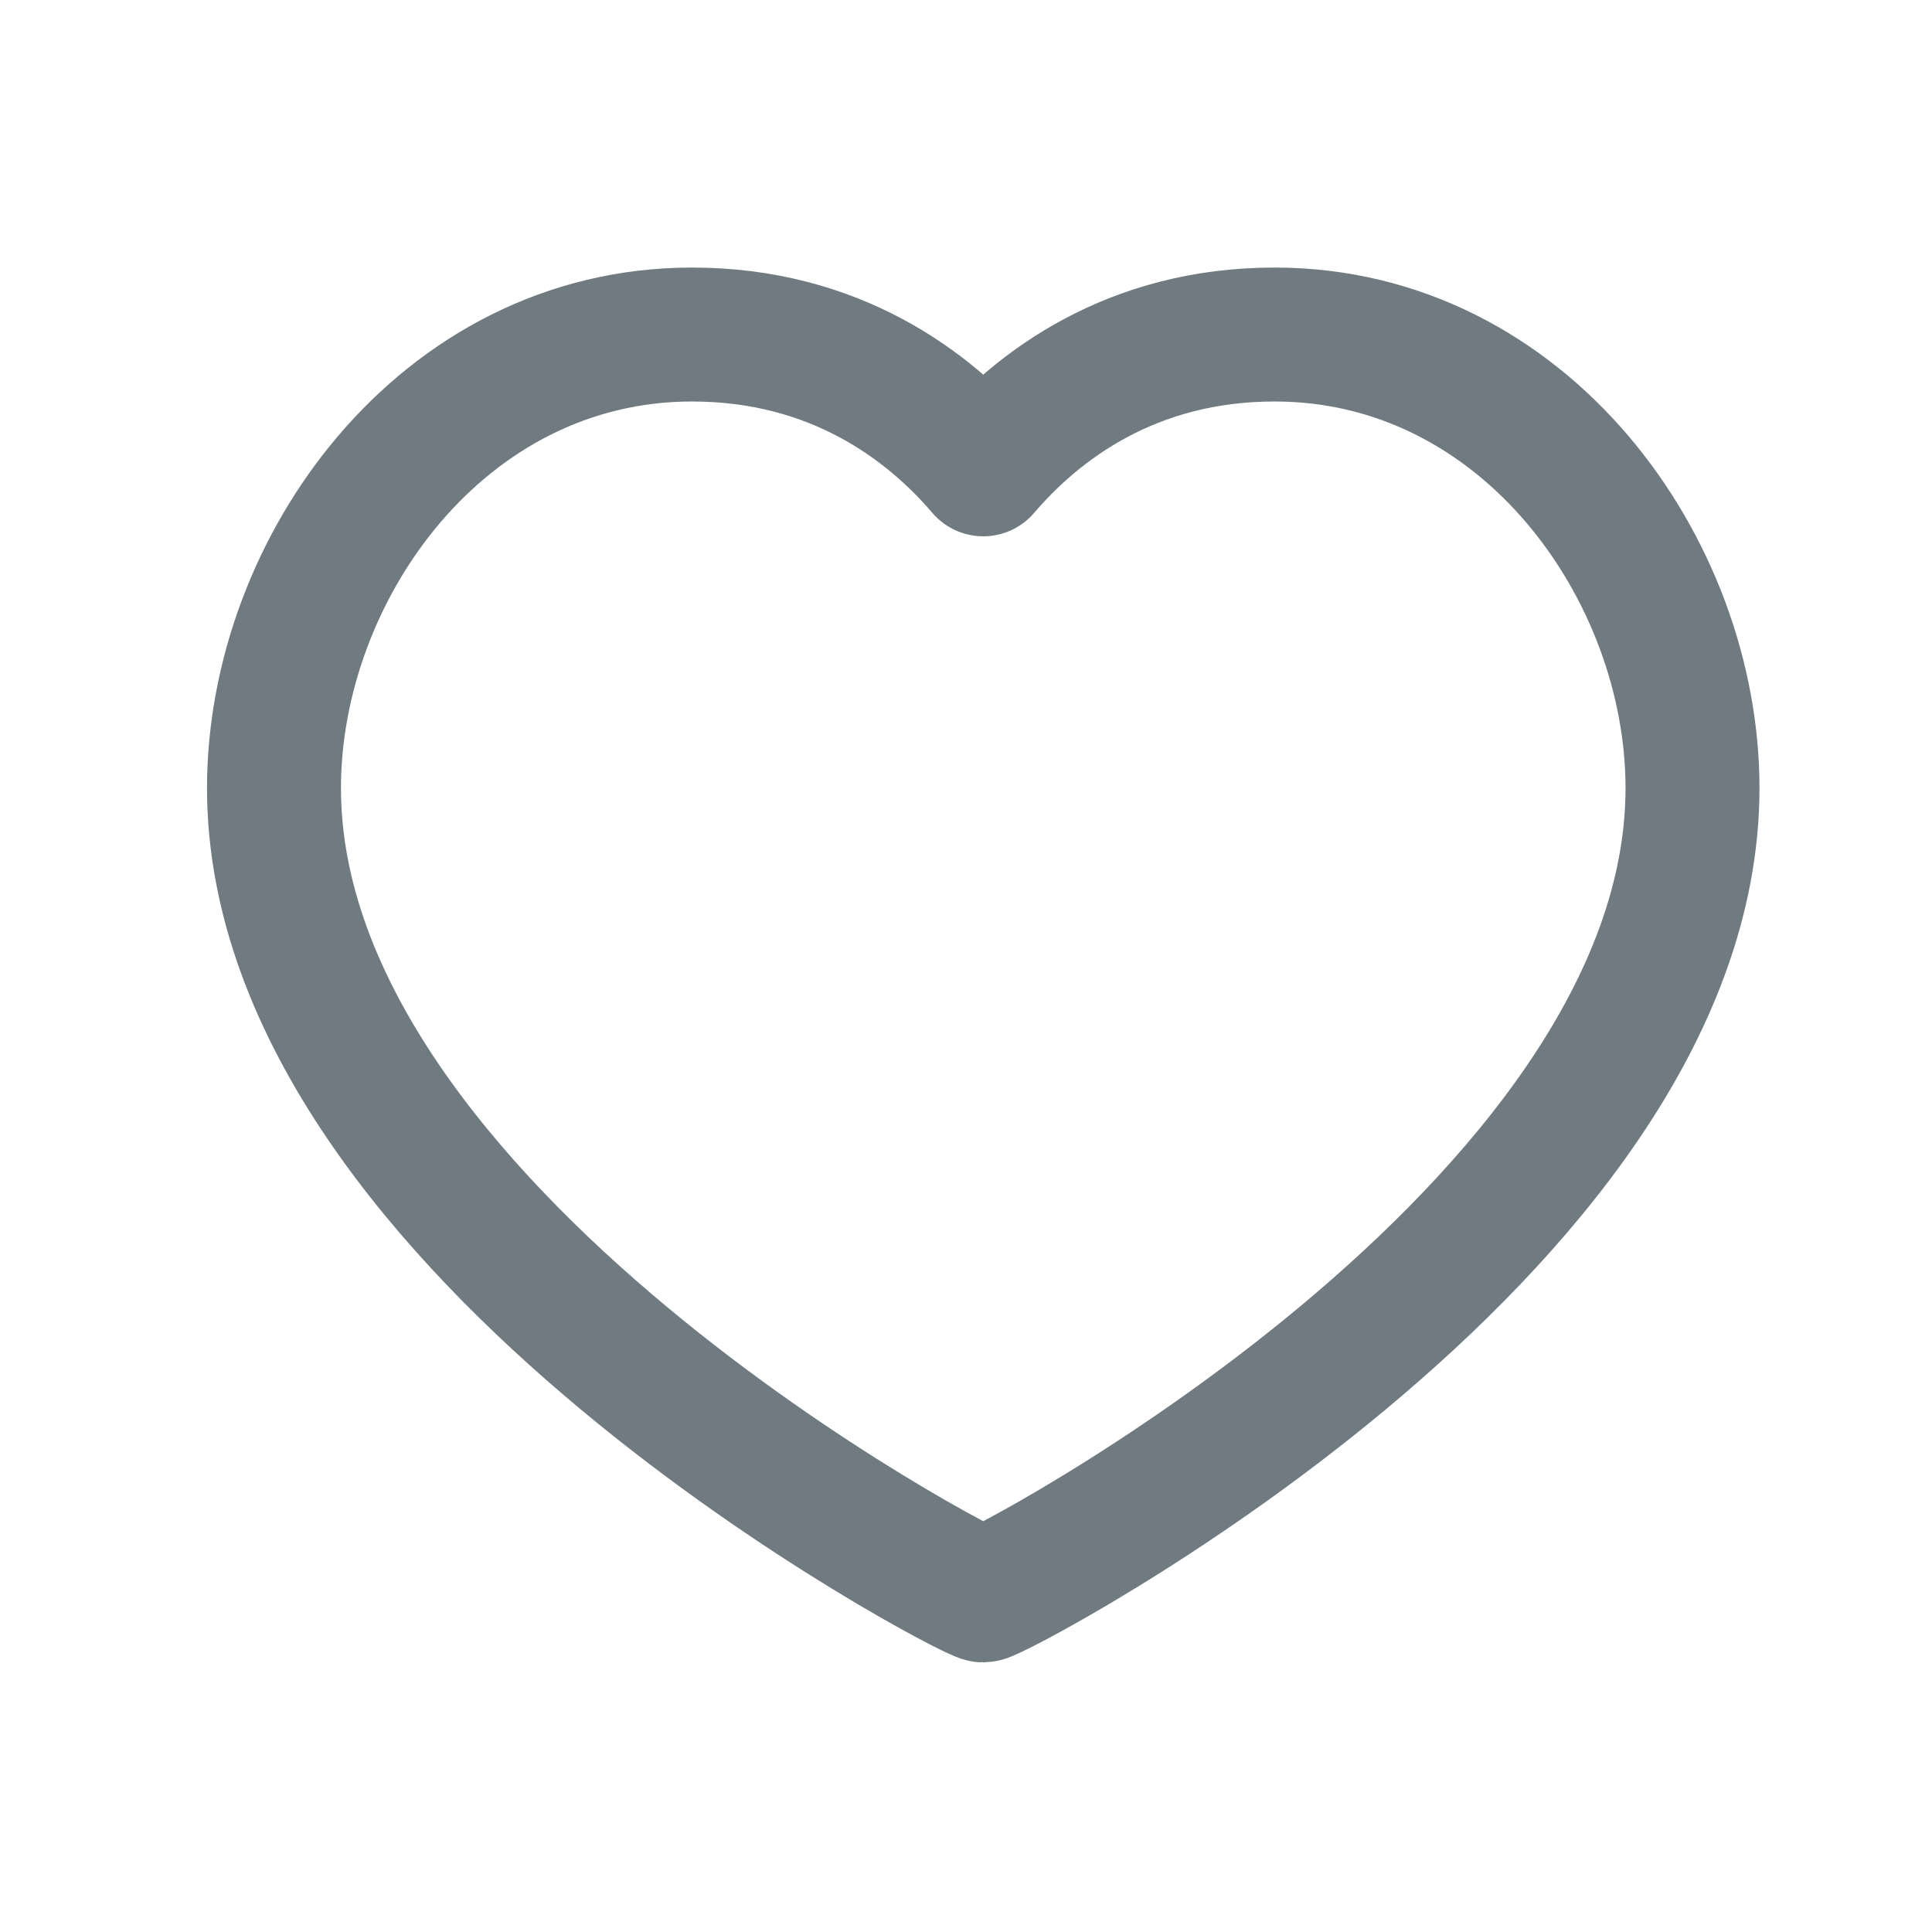 <svg width="27" height="27" viewBox="0 0 27 27" fill="none" xmlns="http://www.w3.org/2000/svg">
<path fill-rule="evenodd" clip-rule="evenodd" d="M17.812 4.675C21.309 4.675 23.653 7.957 23.653 11.013C23.653 17.216 13.919 22.296 13.741 22.296C13.564 22.296 3.829 17.216 3.829 11.013C3.829 7.957 6.174 4.675 9.671 4.675C11.67 4.675 12.982 5.671 13.741 6.559C14.5 5.671 15.813 4.675 17.812 4.675Z" stroke="#707B81" stroke-width="1.872" stroke-linecap="round" stroke-linejoin="round"/>
</svg>
